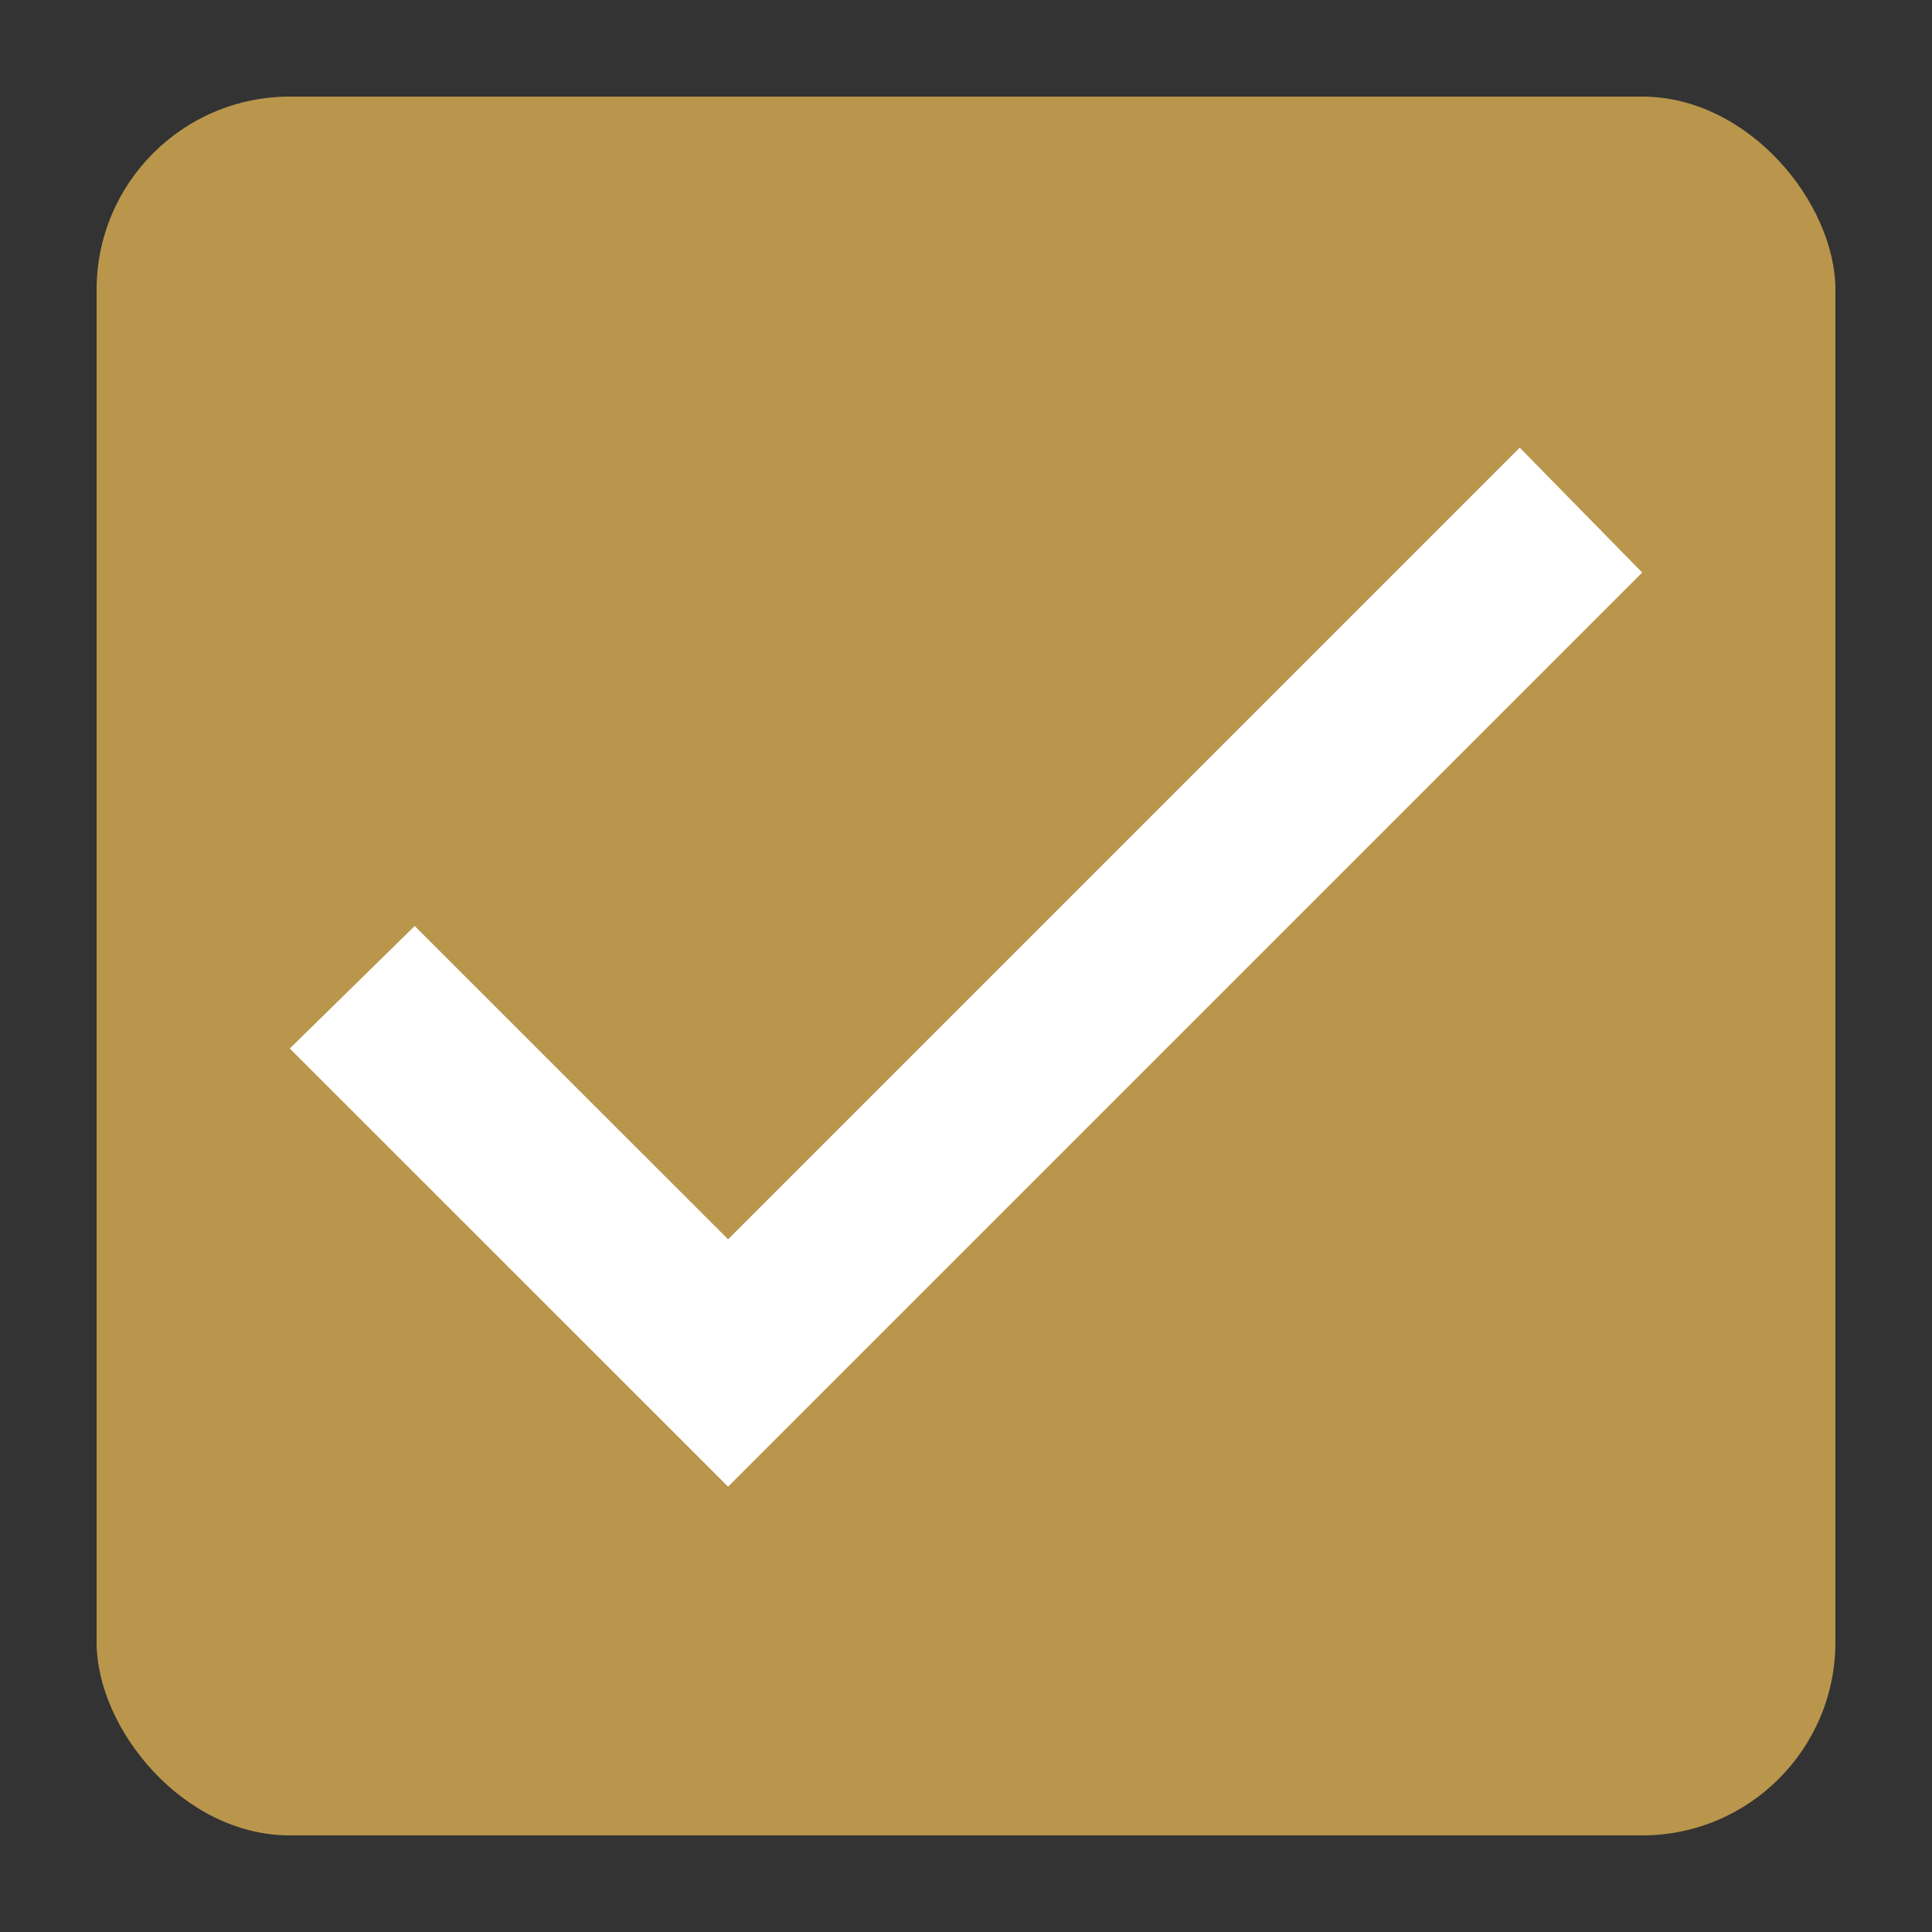 <svg width="20" height="20" viewBox="0 0 20 20" fill="none" xmlns="http://www.w3.org/2000/svg">
<rect x="0" y="0" width="20" height="20" fill="#333333" stroke="none"/>
<rect x="1" y="1" width="18" height="18" rx="2" fill="#B9964B"/>
<path d="M7.537 15.39L3 10.854L4.293 9.586L7.537 12.829L15.732 4.634L17 5.927L7.537 15.39Z" fill="white"/>
</svg>
